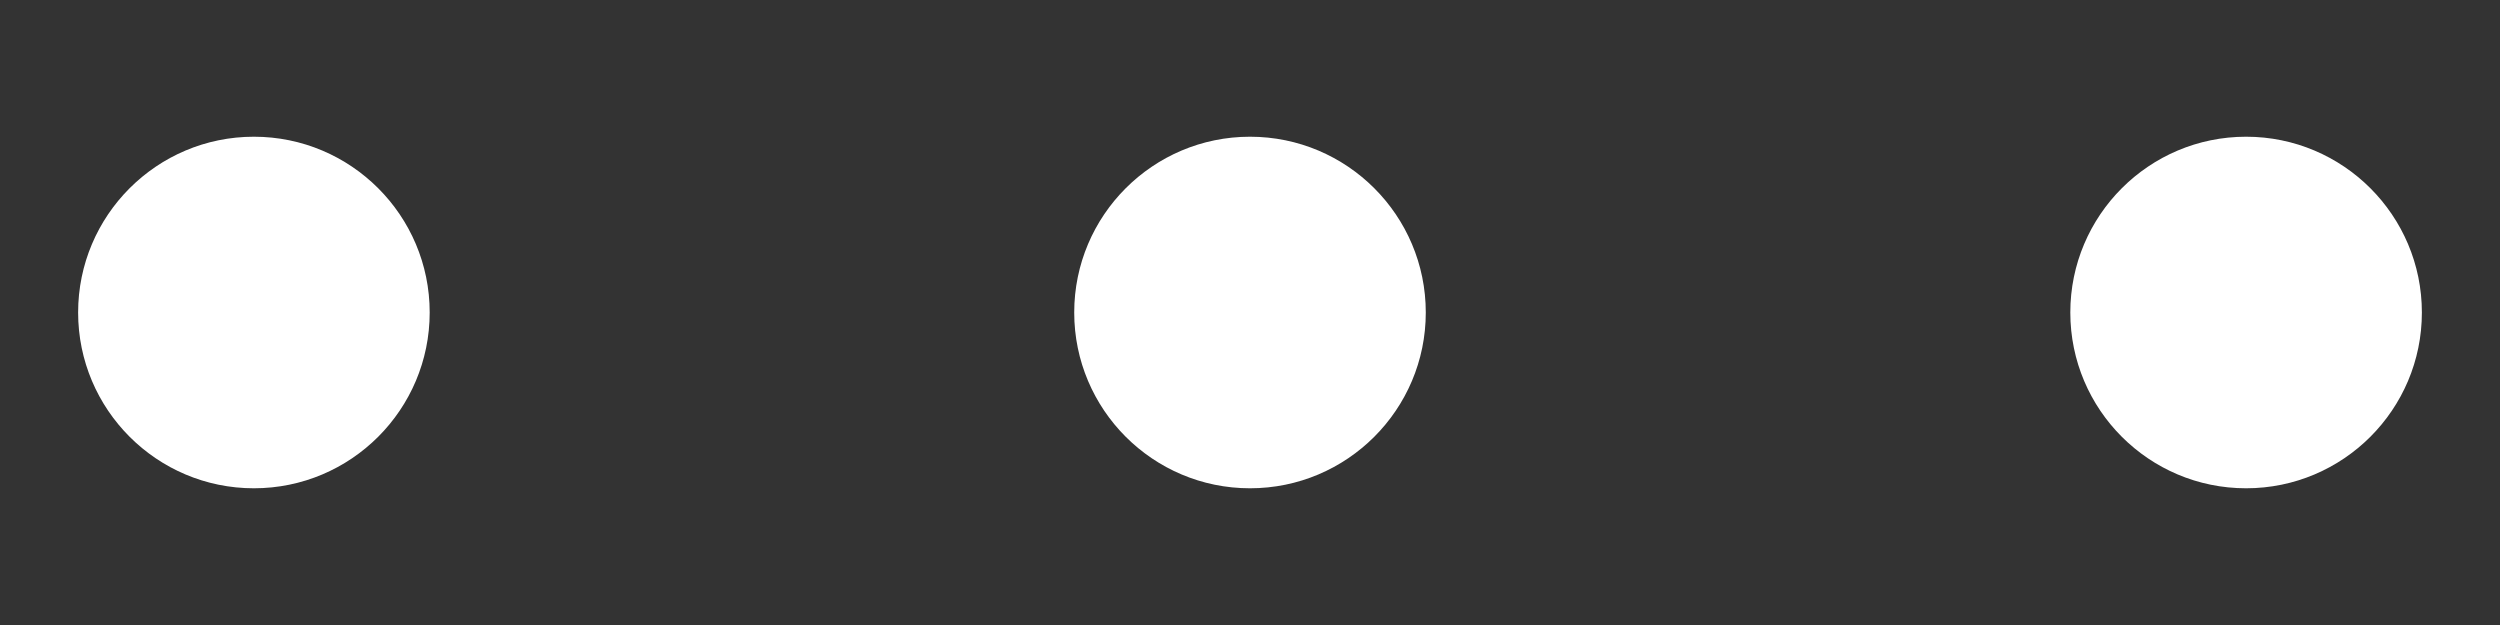 <svg width="16" height="4" viewBox="0 0 16 4" fill="none" xmlns="http://www.w3.org/2000/svg">
<rect x="0" y="0" width="16" height="4" fill="#333333" stroke="none"/>
<path fill-rule="evenodd" clip-rule="evenodd" d="M9.125 2C9.125 2.621 8.621 3.125 8 3.125C7.379 3.125 6.875 2.621 6.875 2C6.875 1.379 7.379 0.875 8 0.875C8.621 0.875 9.125 1.379 9.125 2ZM14.375 0.875C13.754 0.875 13.25 1.379 13.25 2C13.25 2.621 13.754 3.125 14.375 3.125C14.996 3.125 15.5 2.621 15.5 2C15.5 1.379 14.996 0.875 14.375 0.875ZM1.625 0.875C1.004 0.875 0.5 1.379 0.5 2C0.5 2.621 1.004 3.125 1.625 3.125C2.246 3.125 2.75 2.621 2.75 2C2.75 1.379 2.246 0.875 1.625 0.875Z" fill="white"/>
</svg>
